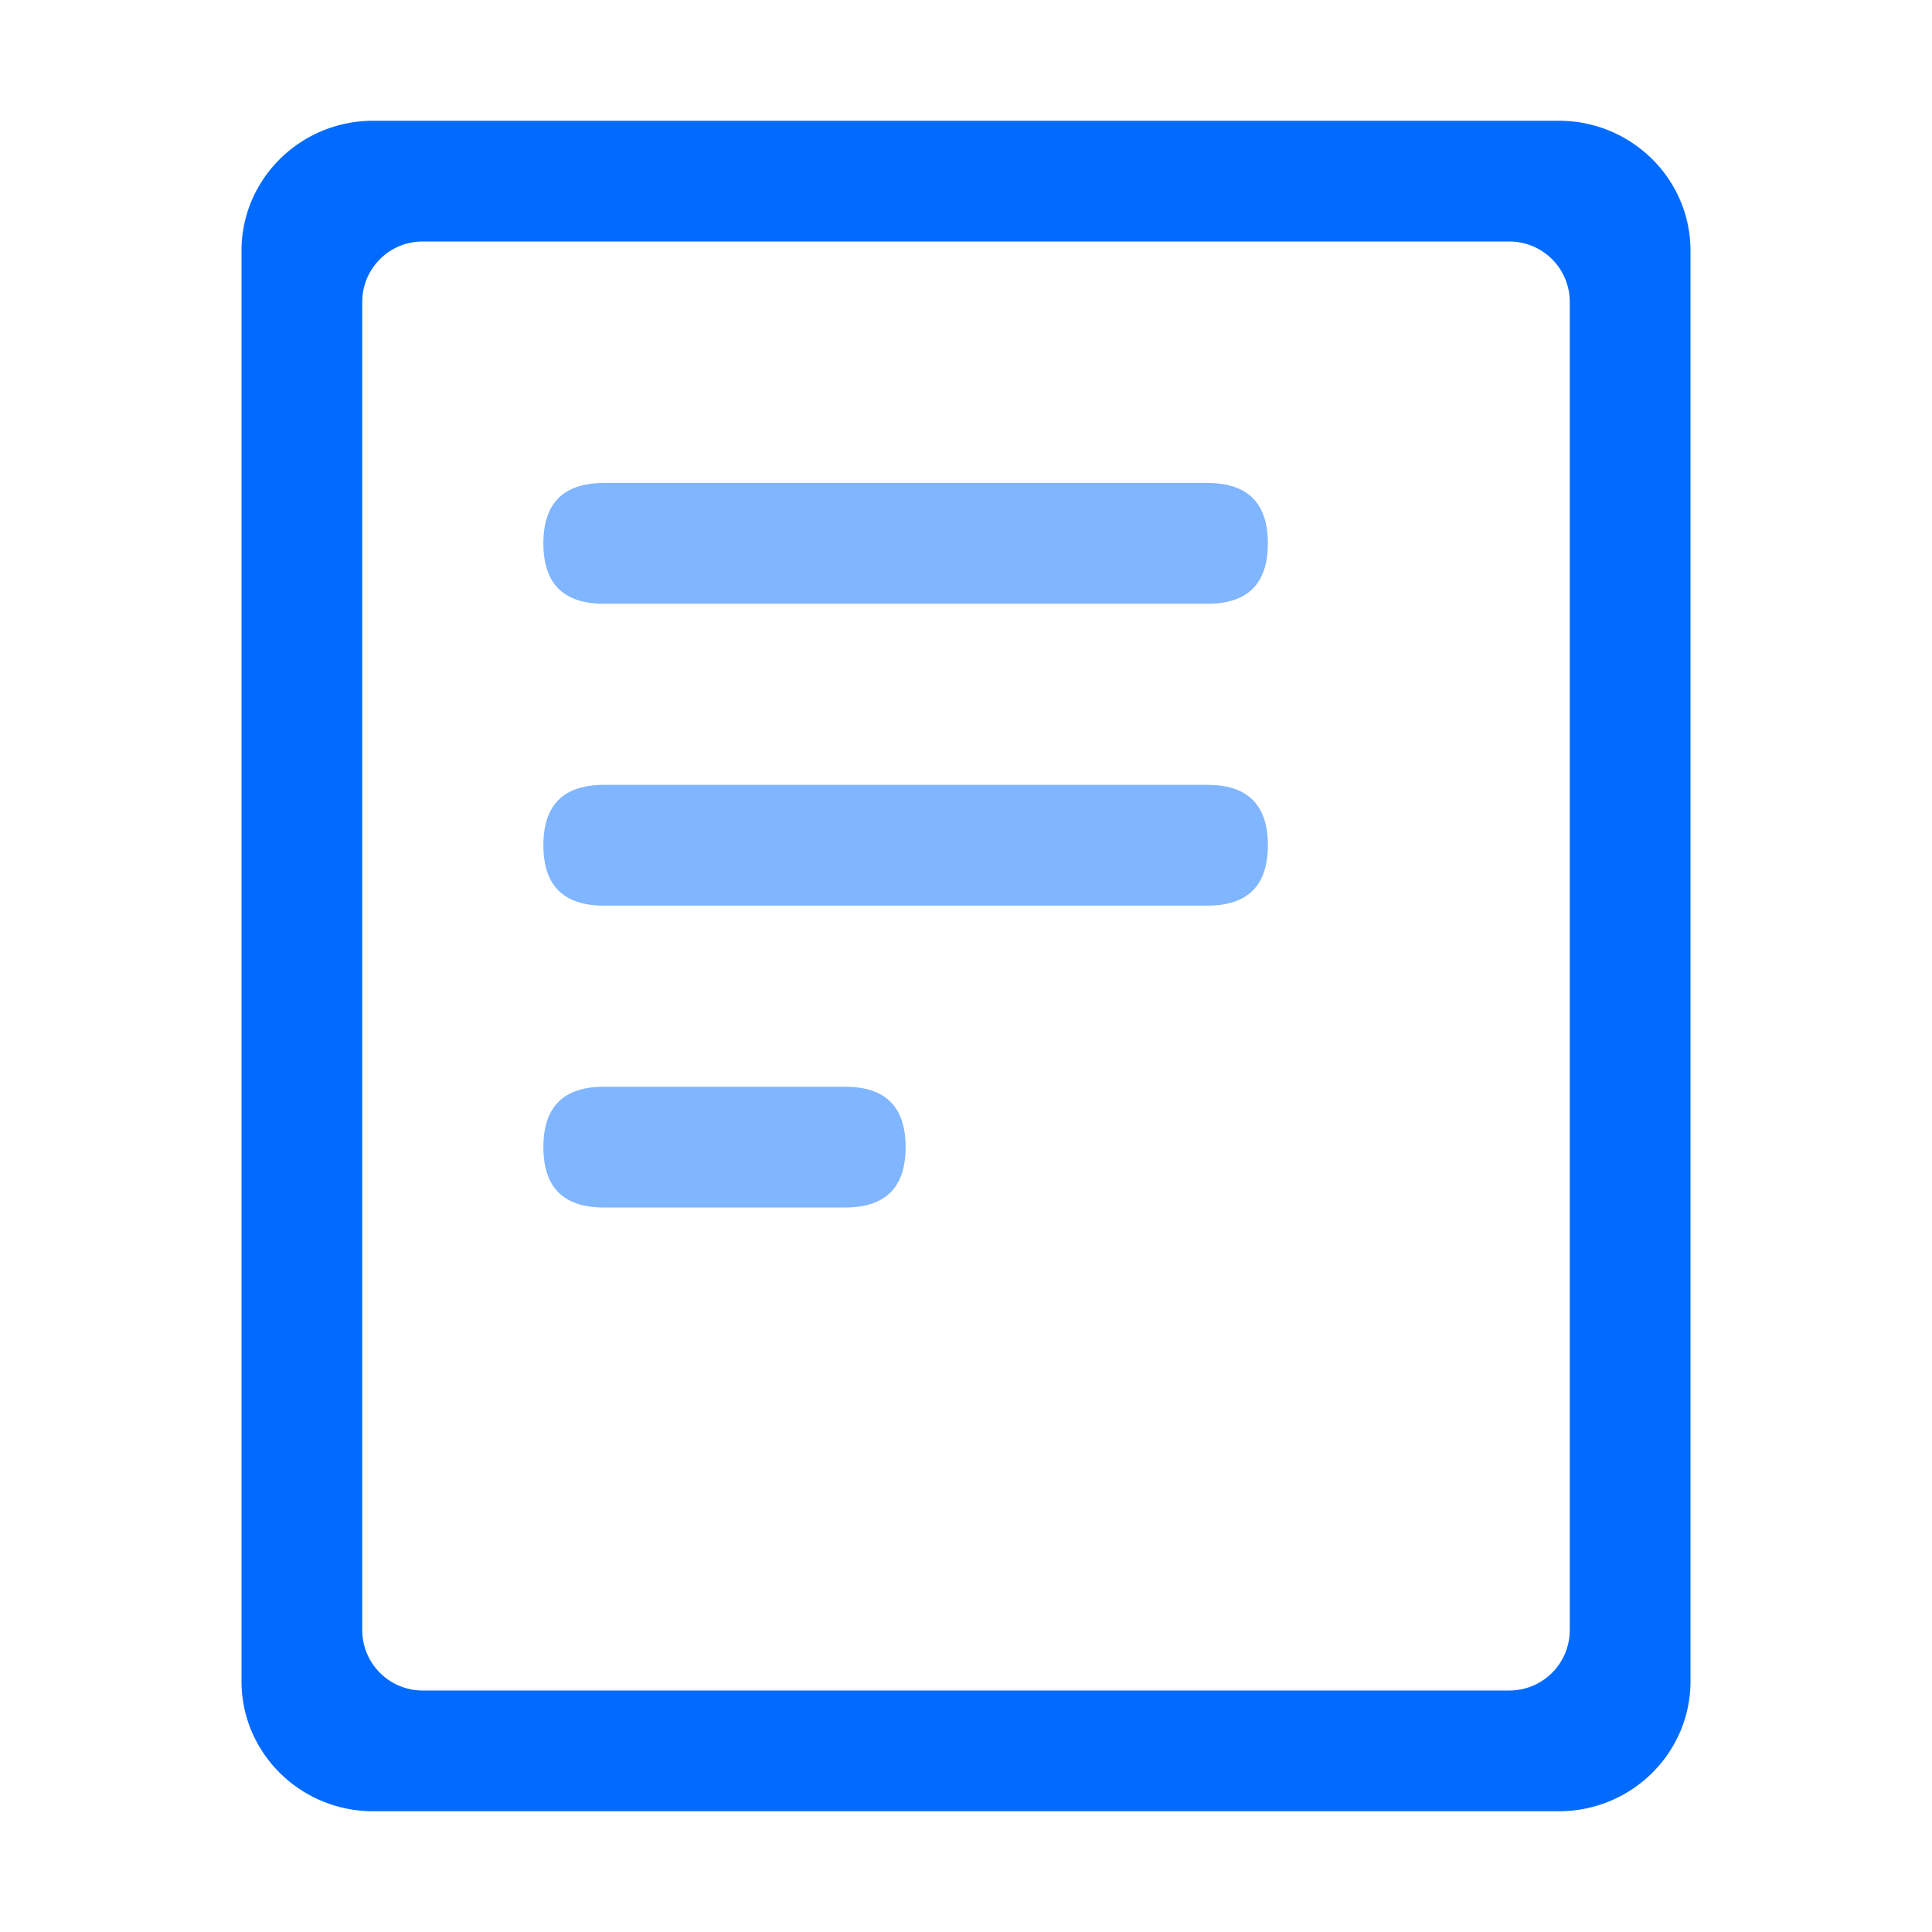 <?xml version="1.0" standalone="no"?><!DOCTYPE svg PUBLIC "-//W3C//DTD SVG 1.1//EN" "http://www.w3.org/Graphics/SVG/1.1/DTD/svg11.dtd"><svg t="1573818644738" class="icon" viewBox="0 0 1024 1024" version="1.1" xmlns="http://www.w3.org/2000/svg" p-id="1163" xmlns:xlink="http://www.w3.org/1999/xlink" width="200" height="200"><defs><style type="text/css"></style></defs><path d="M197.824 64h628.352C864.736 64 896 94.848 896 132.928v758.144c0 38.08-31.264 68.928-69.824 68.928H197.824C159.264 960 128 929.152 128 891.072V132.928C128 94.848 159.264 64 197.824 64zM192 160v704a32 32 0 0 0 32 32h576a32 32 0 0 0 32-32V160a32 32 0 0 0-32-32H224a32 32 0 0 0-32 32z" fill="#026BFF" p-id="1164"></path><path d="M288 256m32 0l320 0q32 0 32 32l0 0q0 32-32 32l-320 0q-32 0-32-32l0 0q0-32 32-32Z" fill="#80B5FF" p-id="1165"></path><path d="M288 416m32 0l320 0q32 0 32 32l0 0q0 32-32 32l-320 0q-32 0-32-32l0 0q0-32 32-32Z" fill="#80B5FF" p-id="1166"></path><path d="M288 576m32 0l128 0q32 0 32 32l0 0q0 32-32 32l-128 0q-32 0-32-32l0 0q0-32 32-32Z" fill="#80B5FF" p-id="1167"></path></svg>